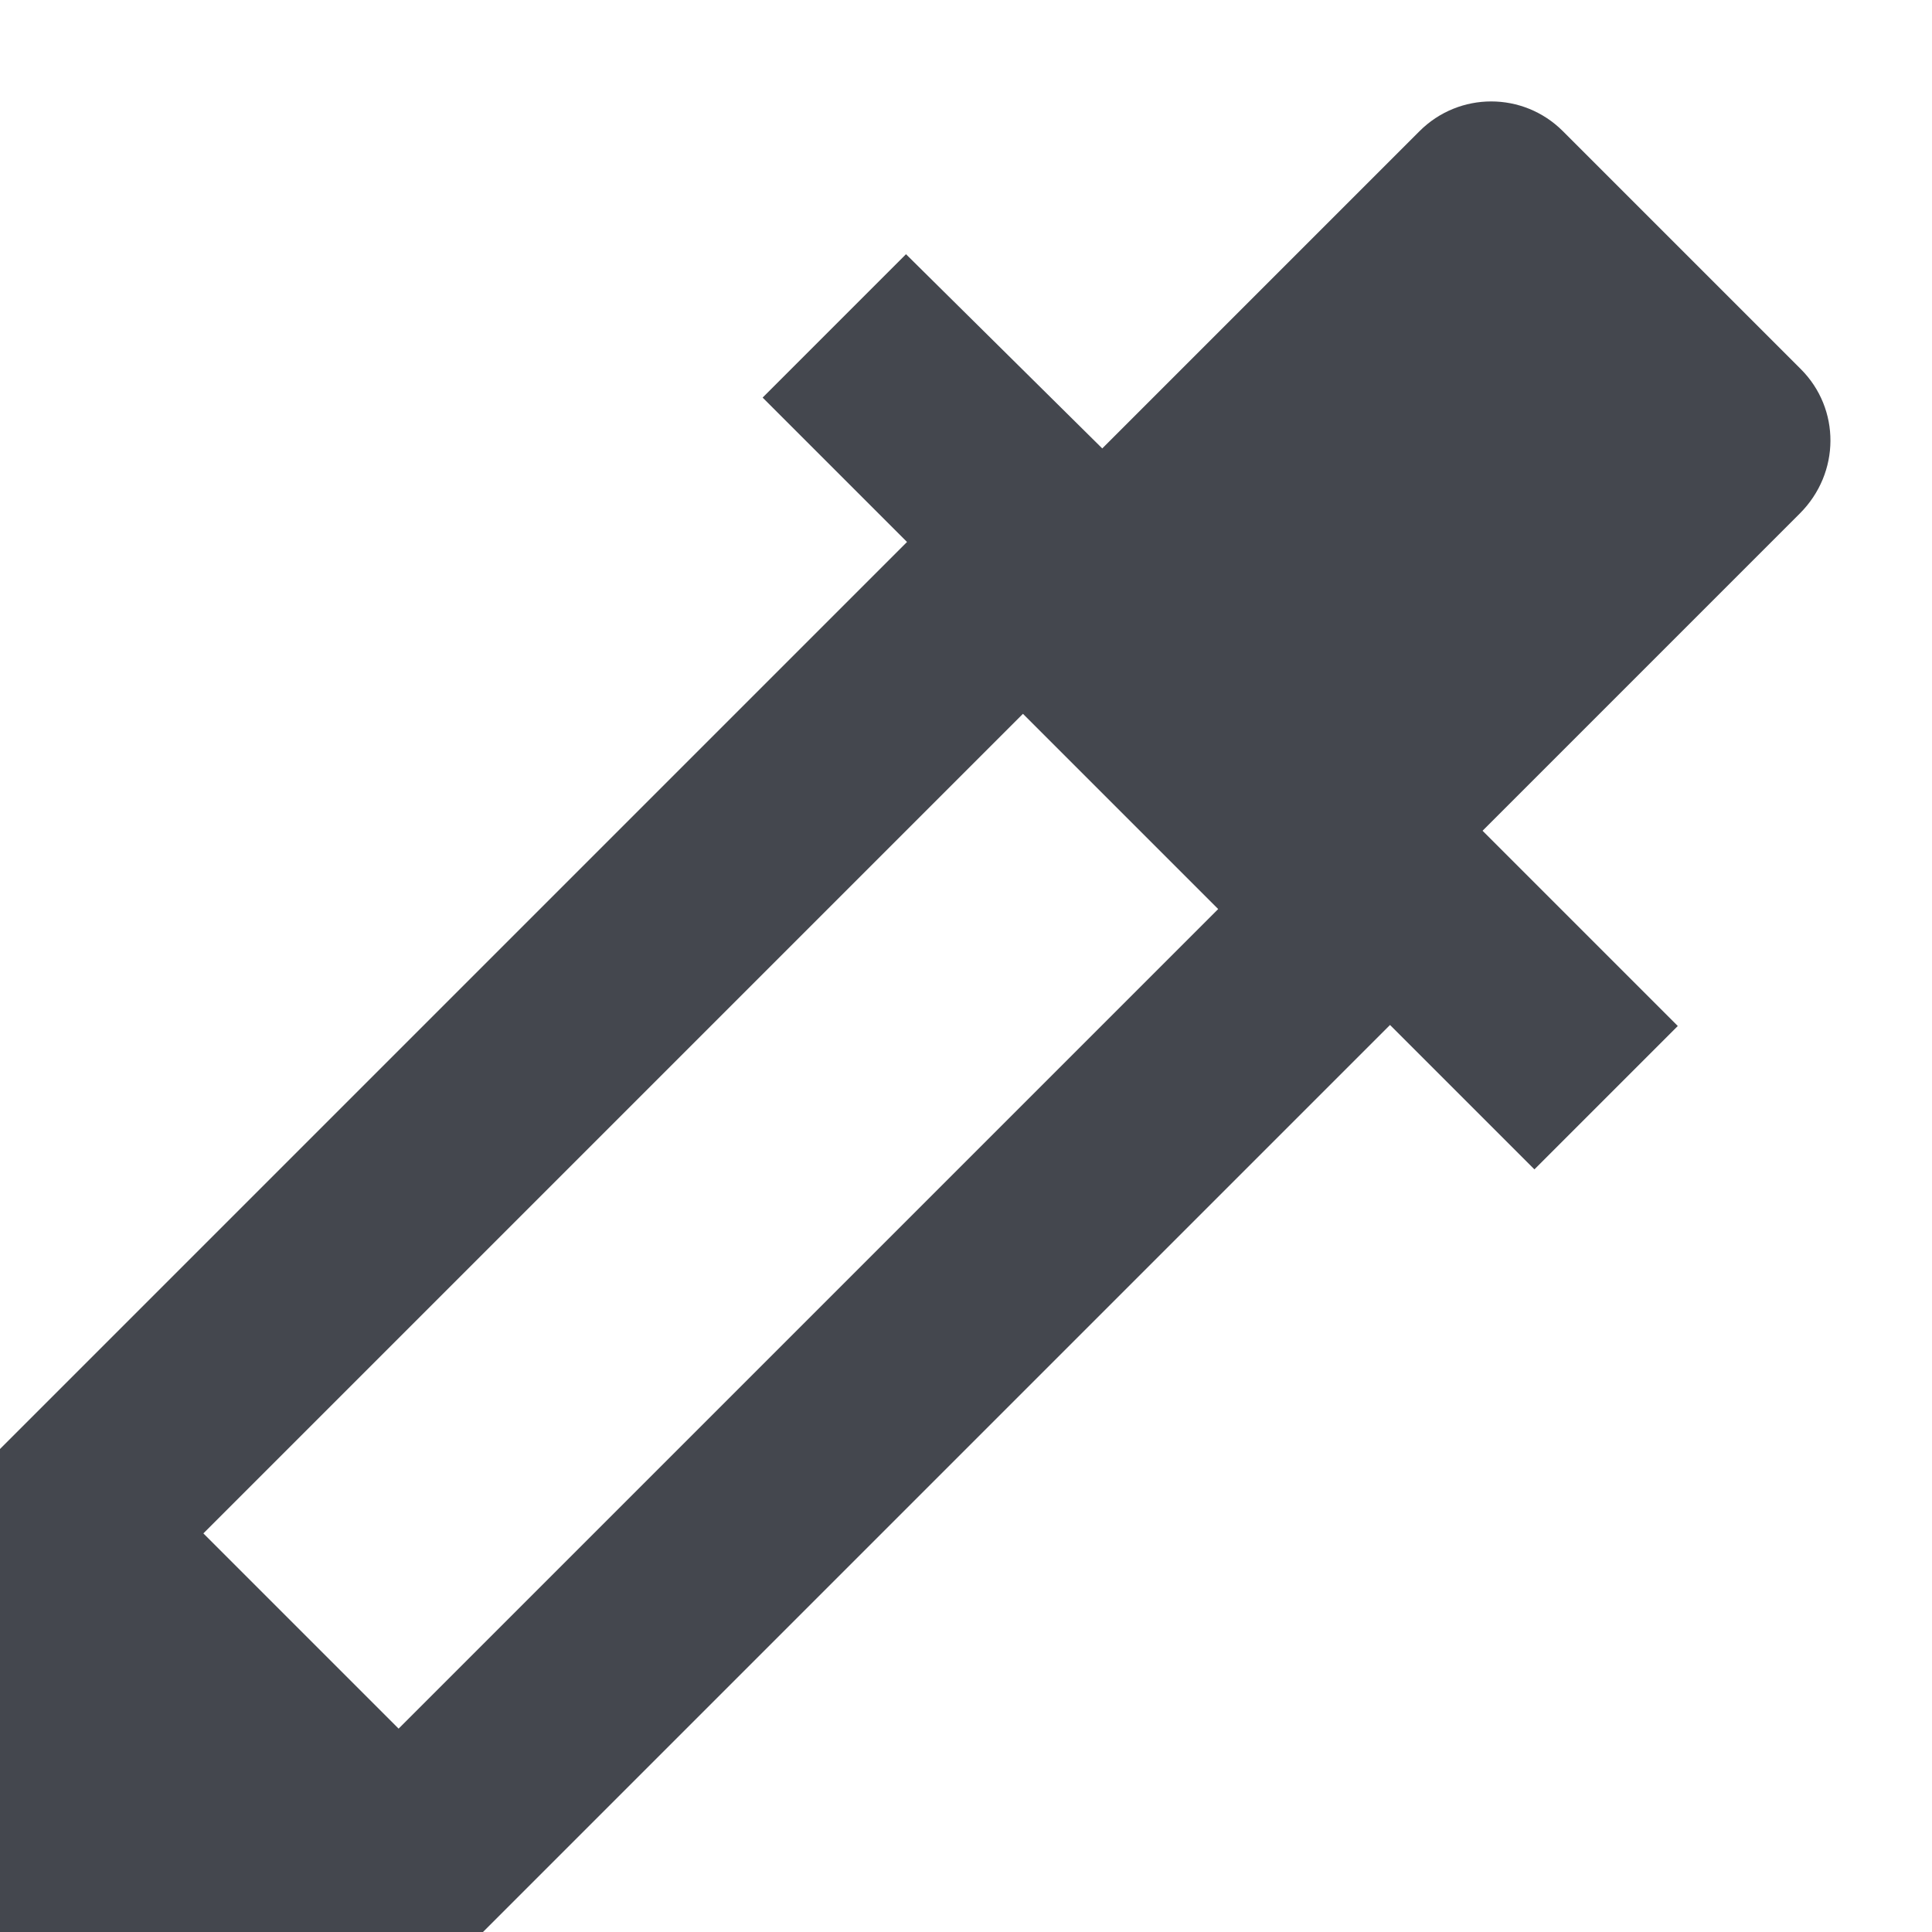 <svg width="19" height="19" viewBox="0 0 19 19" fill="none" xmlns="http://www.w3.org/2000/svg">
<path d="M17.71 3.63L15.37 1.29C14.98 0.9 14.35 0.9 13.96 1.29L10.84 4.41L8.91 2.5L7.5 3.91L8.92 5.33L0 14.25V19H4.75L13.67 10.08L15.09 11.5L16.5 10.09L14.58 8.17L17.7 5.05C18.1 4.65 18.1 4.02 17.71 3.63ZM3.92 17L2 15.08L10.06 7.02L11.98 8.94L3.92 17Z" fill="#44474E"/>
</svg>